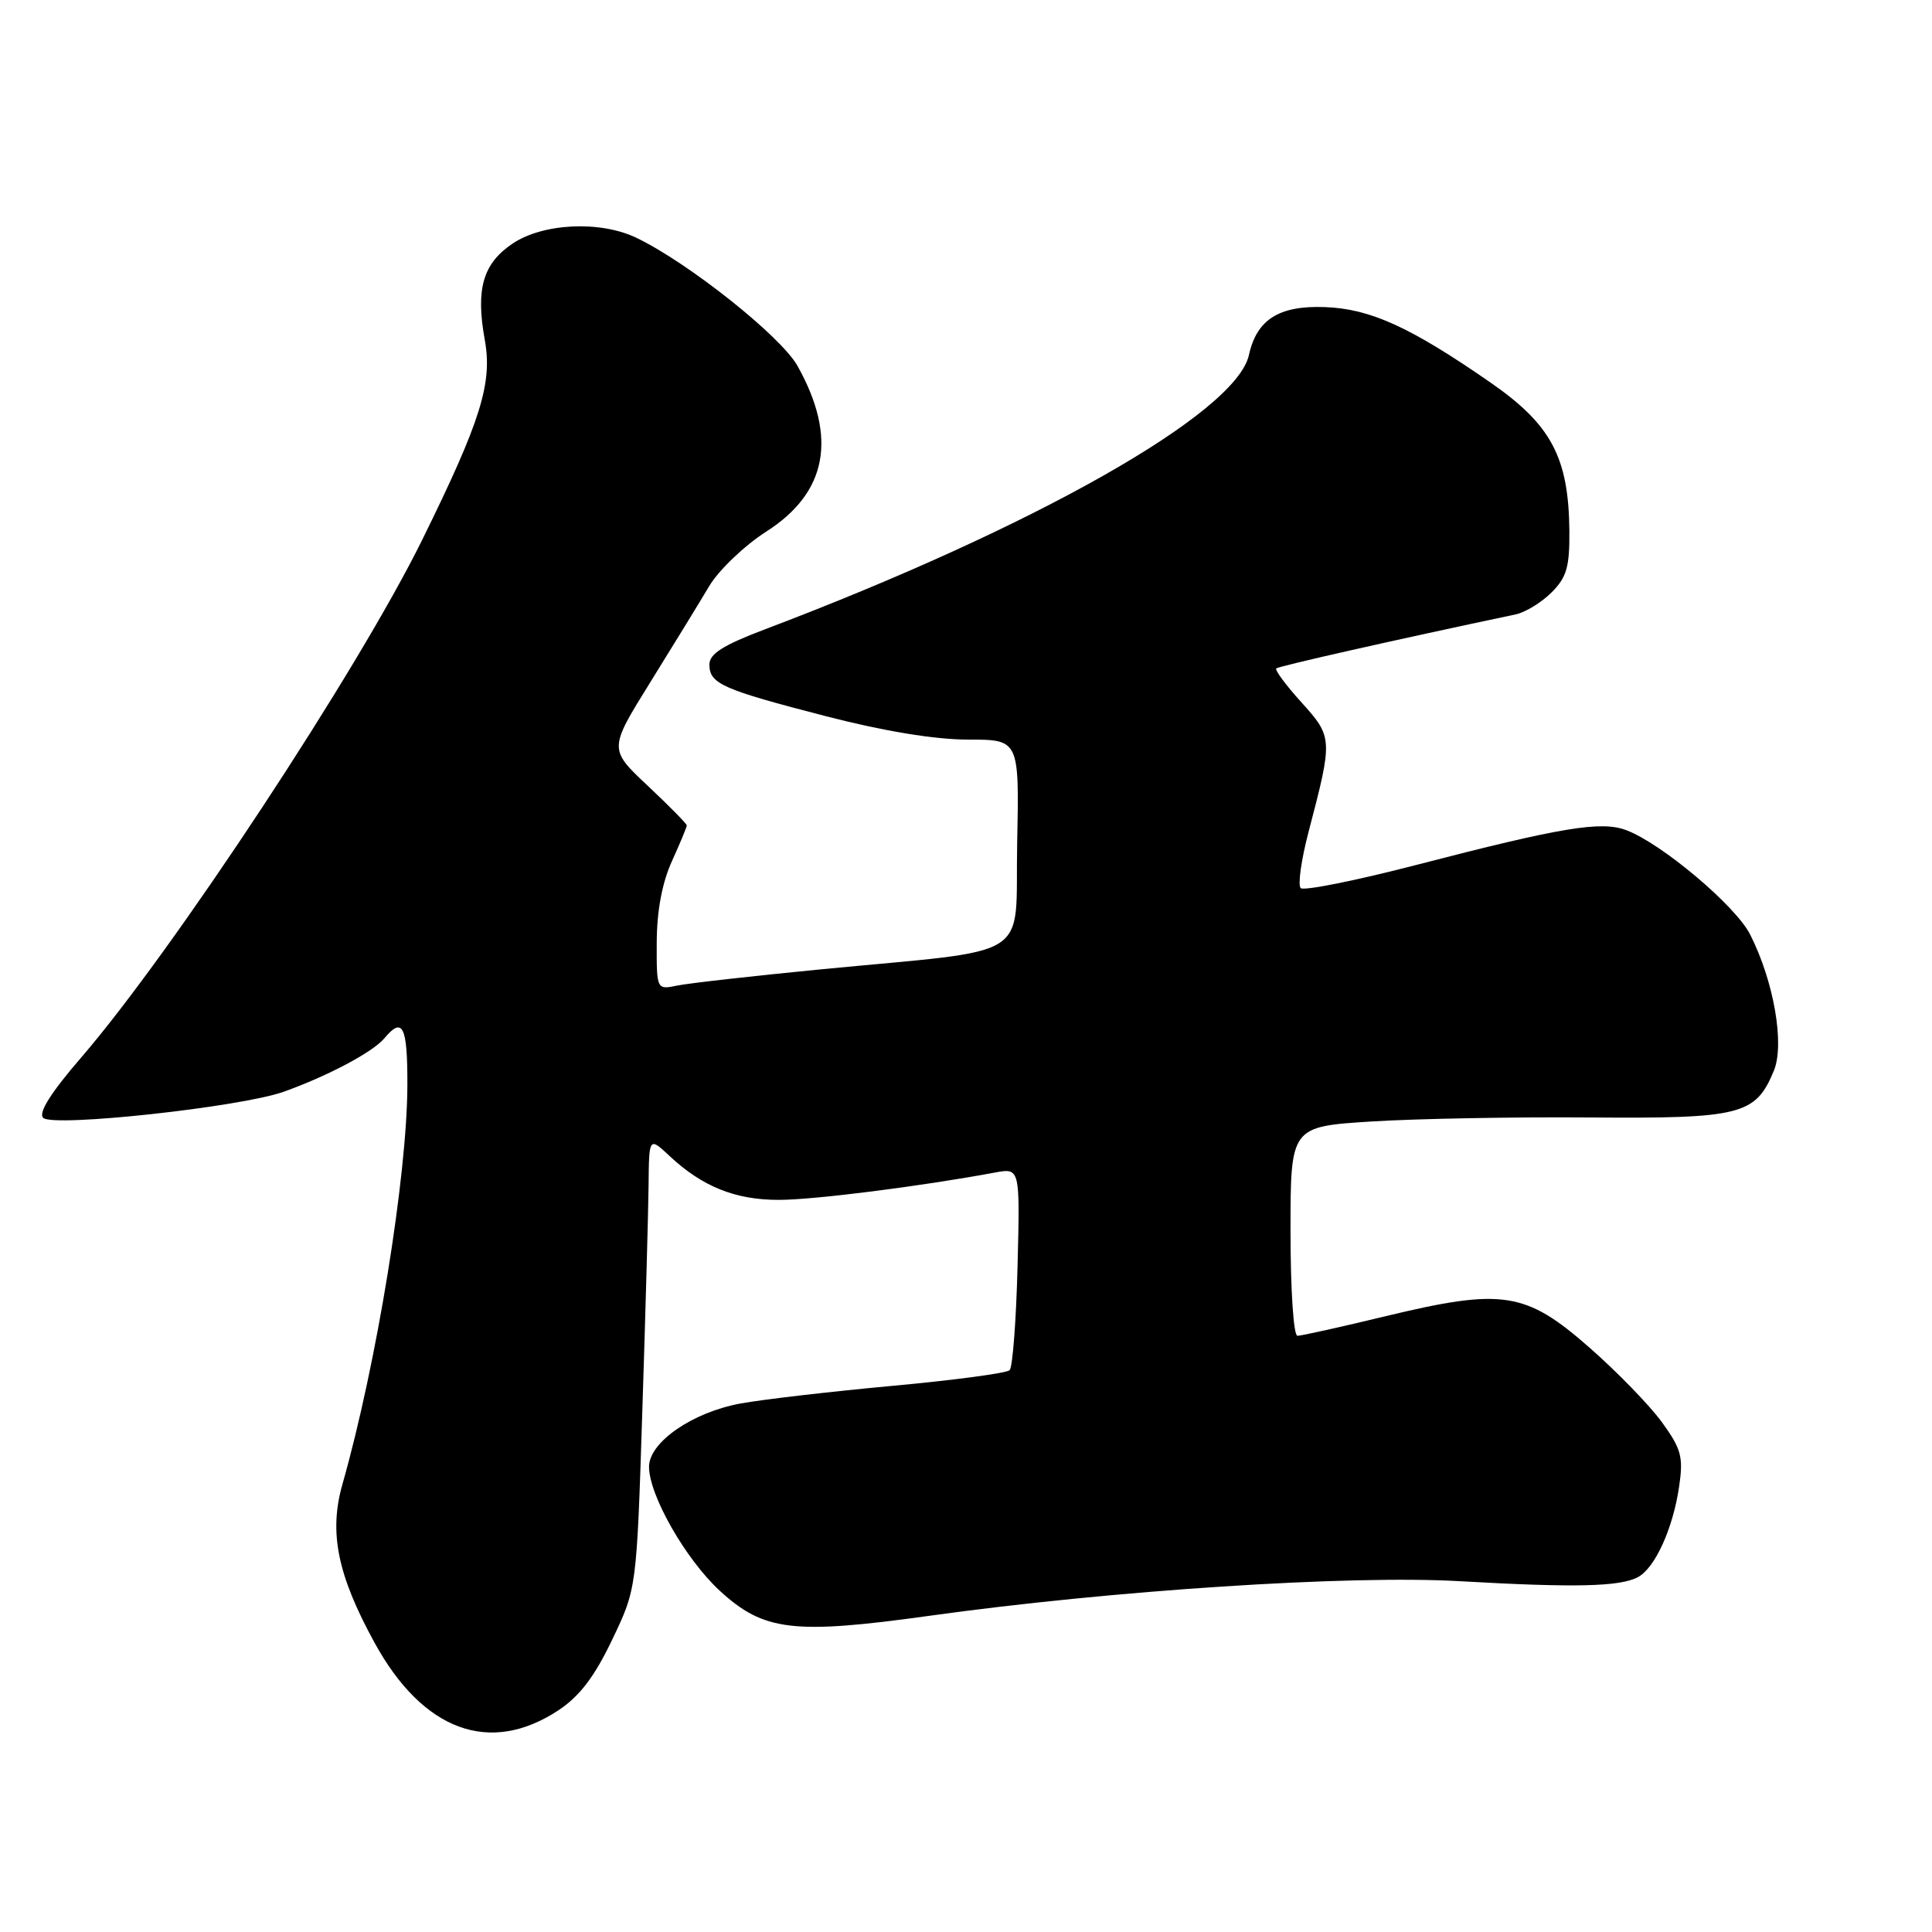 <?xml version="1.0" encoding="UTF-8" standalone="no"?>
<!DOCTYPE svg PUBLIC "-//W3C//DTD SVG 1.1//EN" "http://www.w3.org/Graphics/SVG/1.1/DTD/svg11.dtd" >
<svg xmlns="http://www.w3.org/2000/svg" xmlns:xlink="http://www.w3.org/1999/xlink" version="1.1" viewBox="0 0 256 256">
 <g >
 <path fill="currentColor"
d=" M 74.01 226.61 C 76.79 224.77 78.78 222.17 81.11 217.28 C 84.36 210.50 84.36 210.50 85.11 187.00 C 85.53 174.07 85.90 160.60 85.94 157.06 C 86.00 150.63 86.00 150.63 88.75 153.20 C 93.07 157.24 97.46 159.00 103.20 158.99 C 107.85 158.99 121.96 157.20 131.83 155.37 C 135.16 154.75 135.16 154.75 134.83 167.79 C 134.65 174.97 134.18 181.16 133.78 181.56 C 133.38 181.95 126.41 182.88 118.28 183.63 C 110.15 184.38 101.08 185.43 98.13 185.97 C 91.76 187.13 86.00 191.11 86.00 194.35 C 86.00 198.12 90.84 206.60 95.37 210.78 C 101.19 216.14 105.13 216.61 123.16 214.10 C 147.37 210.73 178.85 208.67 193.50 209.52 C 208.67 210.39 214.66 210.25 217.03 208.98 C 219.30 207.77 221.67 202.56 222.49 197.00 C 223.07 193.05 222.79 192.01 220.23 188.47 C 218.62 186.25 214.29 181.79 210.62 178.57 C 202.16 171.14 199.11 170.67 183.65 174.39 C 177.70 175.83 172.43 177.00 171.92 177.00 C 171.40 177.00 171.00 170.91 171.00 163.14 C 171.00 149.28 171.00 149.28 181.77 148.60 C 187.70 148.23 200.69 147.99 210.65 148.07 C 230.69 148.23 232.62 147.74 235.04 141.89 C 236.50 138.37 235.05 130.04 231.90 123.82 C 229.97 120.02 220.21 111.79 215.51 110.01 C 212.19 108.74 206.94 109.61 187.78 114.58 C 179.69 116.68 172.74 118.07 172.35 117.68 C 171.95 117.28 172.42 113.93 173.39 110.23 C 176.62 97.92 176.61 97.68 172.46 93.08 C 170.40 90.81 168.90 88.78 169.11 88.57 C 169.42 88.27 184.83 84.79 200.84 81.41 C 202.12 81.14 204.26 79.83 205.59 78.50 C 207.60 76.49 207.99 75.13 207.95 70.30 C 207.85 60.60 205.54 56.25 197.47 50.67 C 186.86 43.32 181.55 40.90 175.52 40.69 C 169.47 40.47 166.52 42.34 165.49 47.04 C 163.80 54.74 137.09 69.87 101.25 83.43 C 95.80 85.50 94.00 86.64 94.00 88.05 C 94.00 90.61 95.69 91.35 109.51 94.92 C 117.14 96.89 123.91 98.00 128.26 98.00 C 135.06 98.00 135.06 98.00 134.78 111.74 C 134.46 127.56 137.45 125.66 108.50 128.47 C 99.70 129.33 91.26 130.28 89.75 130.59 C 87.00 131.16 87.00 131.16 87.02 124.83 C 87.04 120.70 87.73 116.99 89.02 114.14 C 90.11 111.74 91.00 109.60 91.00 109.38 C 91.00 109.15 88.67 106.79 85.83 104.12 C 80.66 99.26 80.66 99.26 86.18 90.38 C 89.21 85.50 92.73 79.76 93.99 77.64 C 95.26 75.52 98.67 72.27 101.56 70.42 C 109.61 65.27 110.98 57.96 105.67 48.48 C 103.48 44.57 91.26 34.85 84.35 31.52 C 79.54 29.20 71.95 29.56 67.90 32.29 C 63.99 34.93 63.02 38.29 64.23 45.00 C 65.28 50.76 63.73 55.73 55.96 71.50 C 47.45 88.79 22.93 126.01 10.78 140.10 C 6.76 144.76 5.05 147.45 5.72 148.12 C 7.00 149.40 31.89 146.70 37.60 144.66 C 43.47 142.56 49.42 139.40 50.94 137.57 C 53.36 134.66 54.00 135.96 53.98 143.75 C 53.95 155.86 49.91 180.72 45.38 196.65 C 43.56 203.04 44.70 208.67 49.62 217.65 C 56.03 229.36 64.92 232.63 74.01 226.61 Z "/>
</g>
</svg>